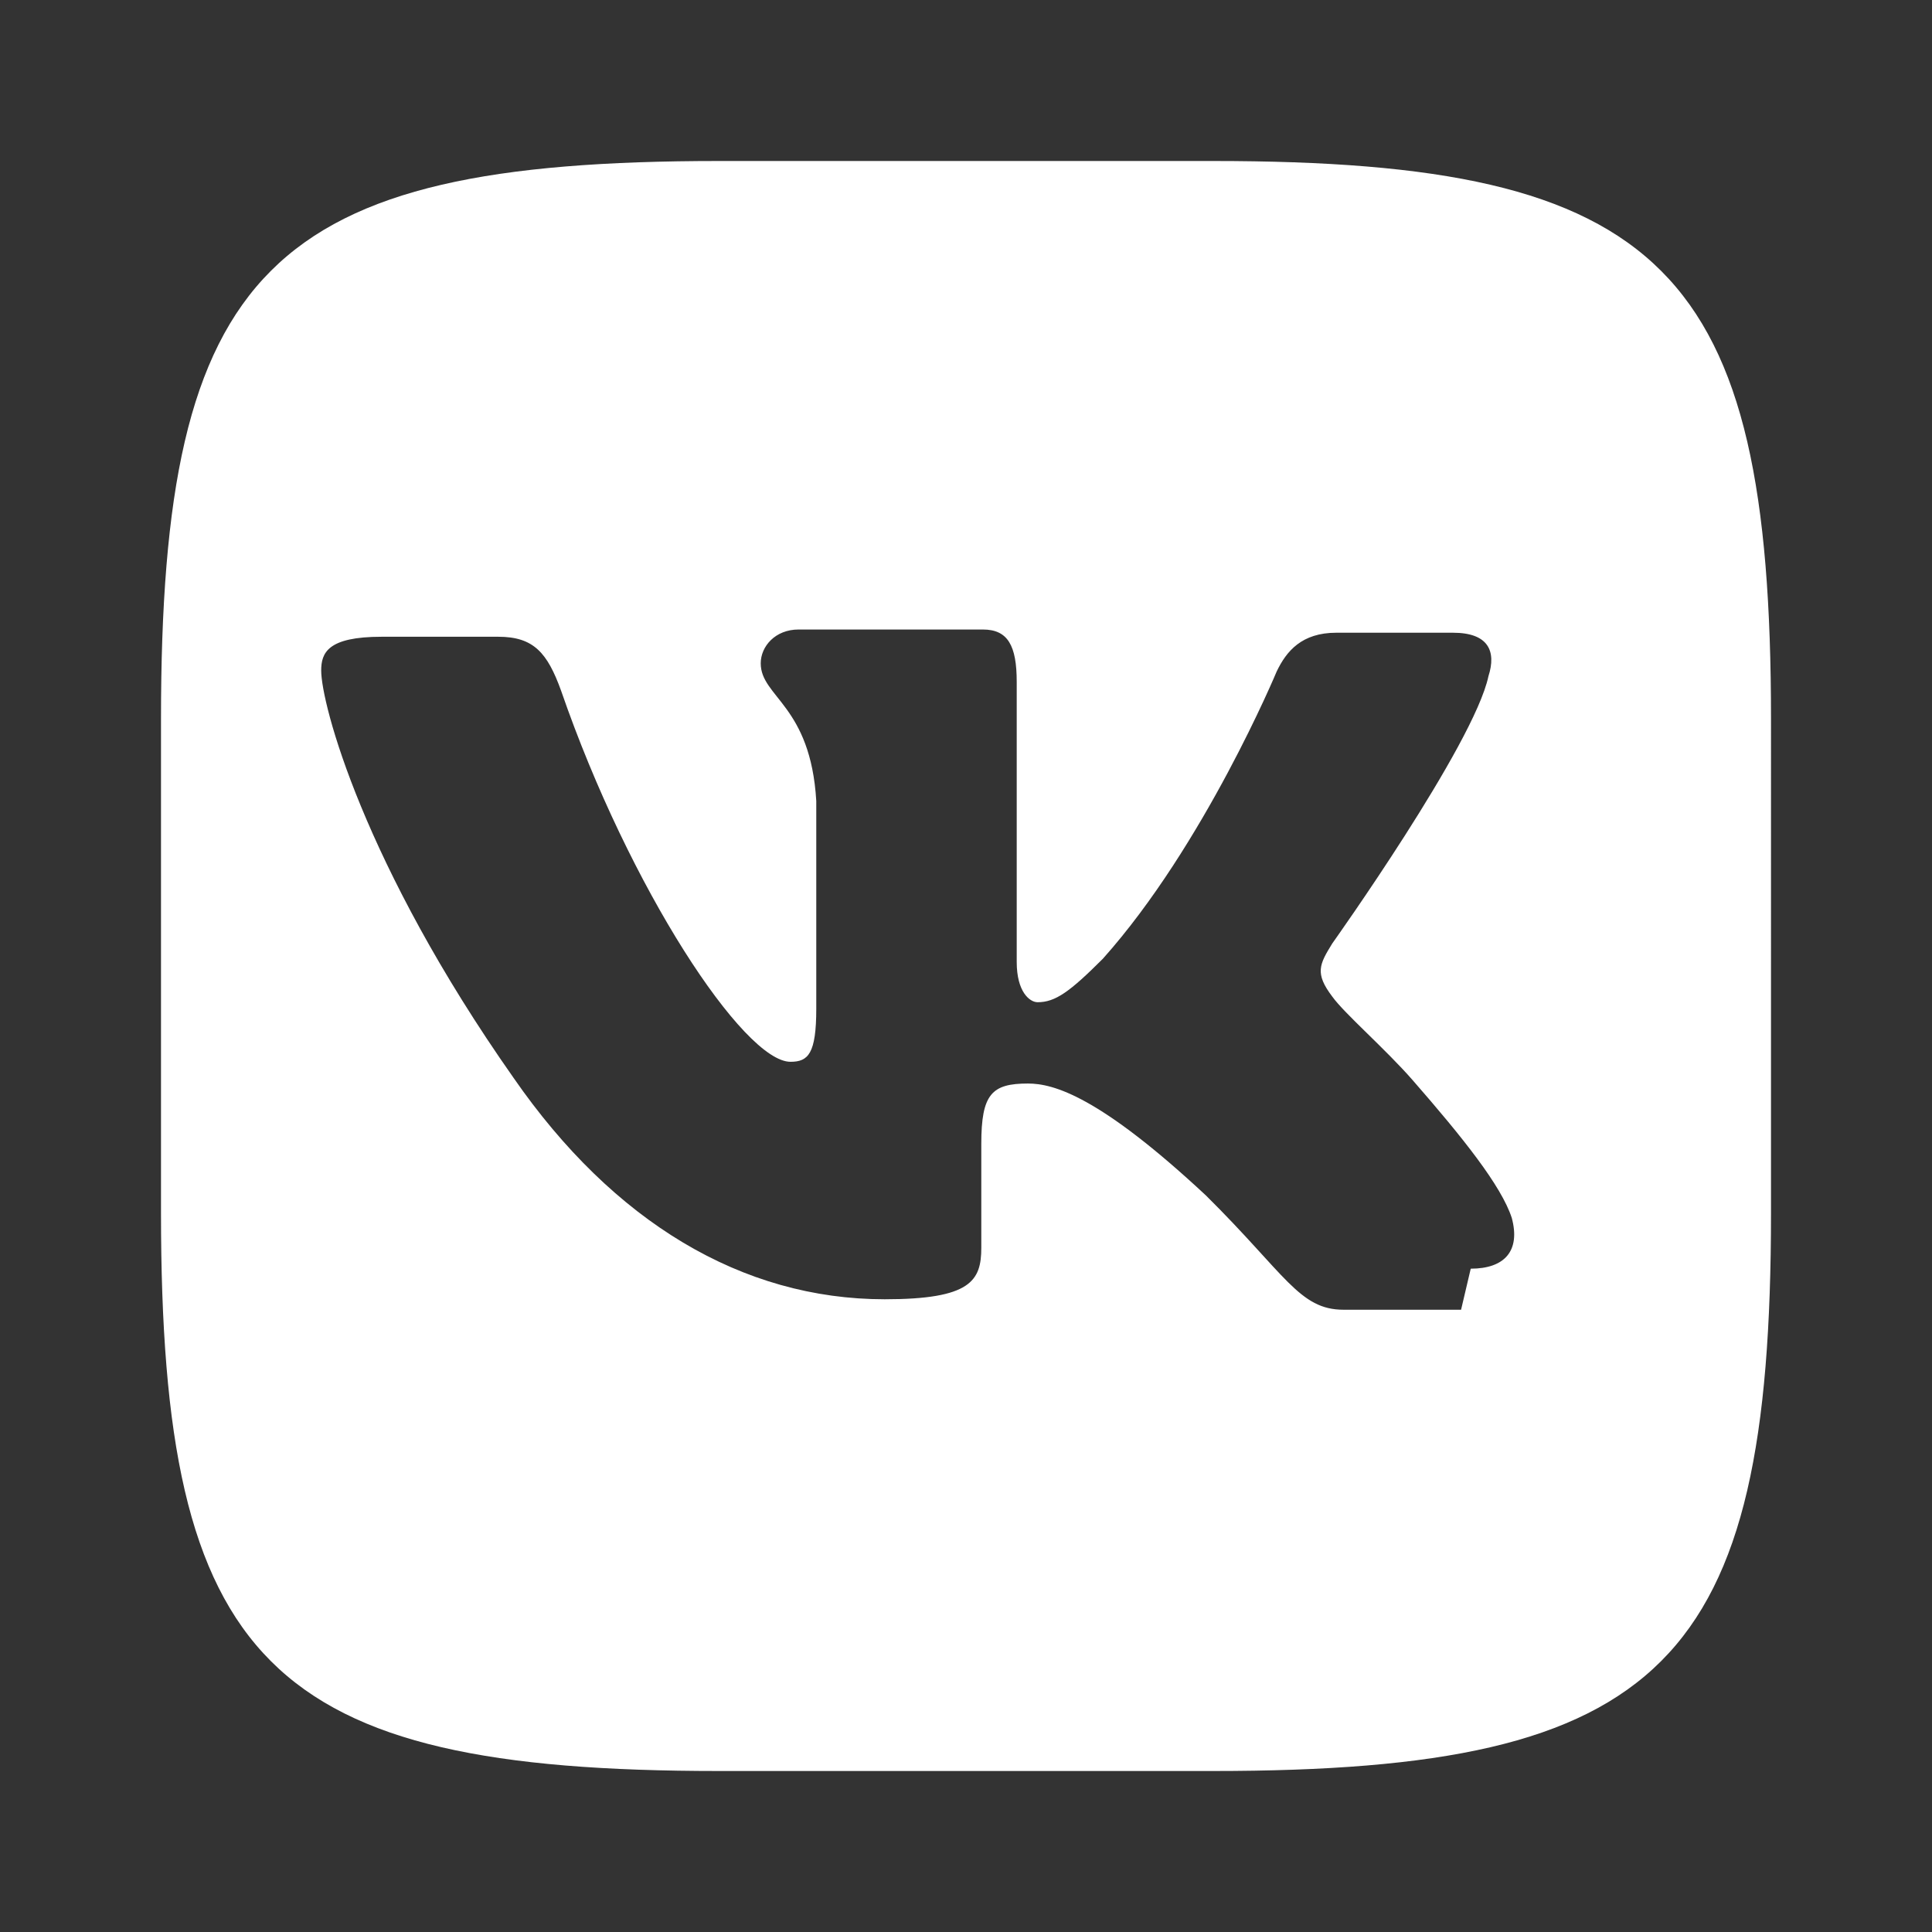 <svg xmlns="http://www.w3.org/2000/svg" viewBox="0 0 24 24" fill="white">
  <rect x="0" y="0" width="24" height="24" fill="#333333" stroke="none"/>
  <path d="M15.07 2H8.93C3.33 2 2 3.33 2 8.93v6.14C2 20.67 3.33 22 8.93 22h6.14c5.6 0 6.93-1.33 6.93-6.93V8.93C22 3.33 20.67 2 15.07 2zm3.08 14.27h-1.46c-.55 0-.72-.44-1.71-1.42-1.32-1.23-1.89-1.39-2.21-1.39-.45 0-.58.13-.58.75v1.29c0 .41-.13.64-1.2.64-1.77 0-3.37-.96-4.61-2.75-1.87-2.66-2.39-4.65-2.39-5.06 0-.22.08-.42.75-.42h1.45c.44 0 .61.2.78.67.85 2.46 2.27 4.61 2.85 4.61.22 0 .32-.1.32-.66v-2.58c-.07-1.19-.69-1.29-.69-1.71 0-.21.18-.42.47-.42h2.29c.31 0 .42.2.42.65v3.48c0 .37.16.5.26.5.22 0 .4-.13.81-.54 1.26-1.41 2.16-3.57 2.16-3.57.12-.25.31-.48.74-.48h1.45c.44 0 .54.23.44.54-.18.85-1.94 3.32-1.94 3.32-.16.26-.22.37 0 .66.15.21.66.65 1 1.04.62.71 1.1 1.31 1.23 1.71.11.41-.09.63-.51.63z"/>
</svg>